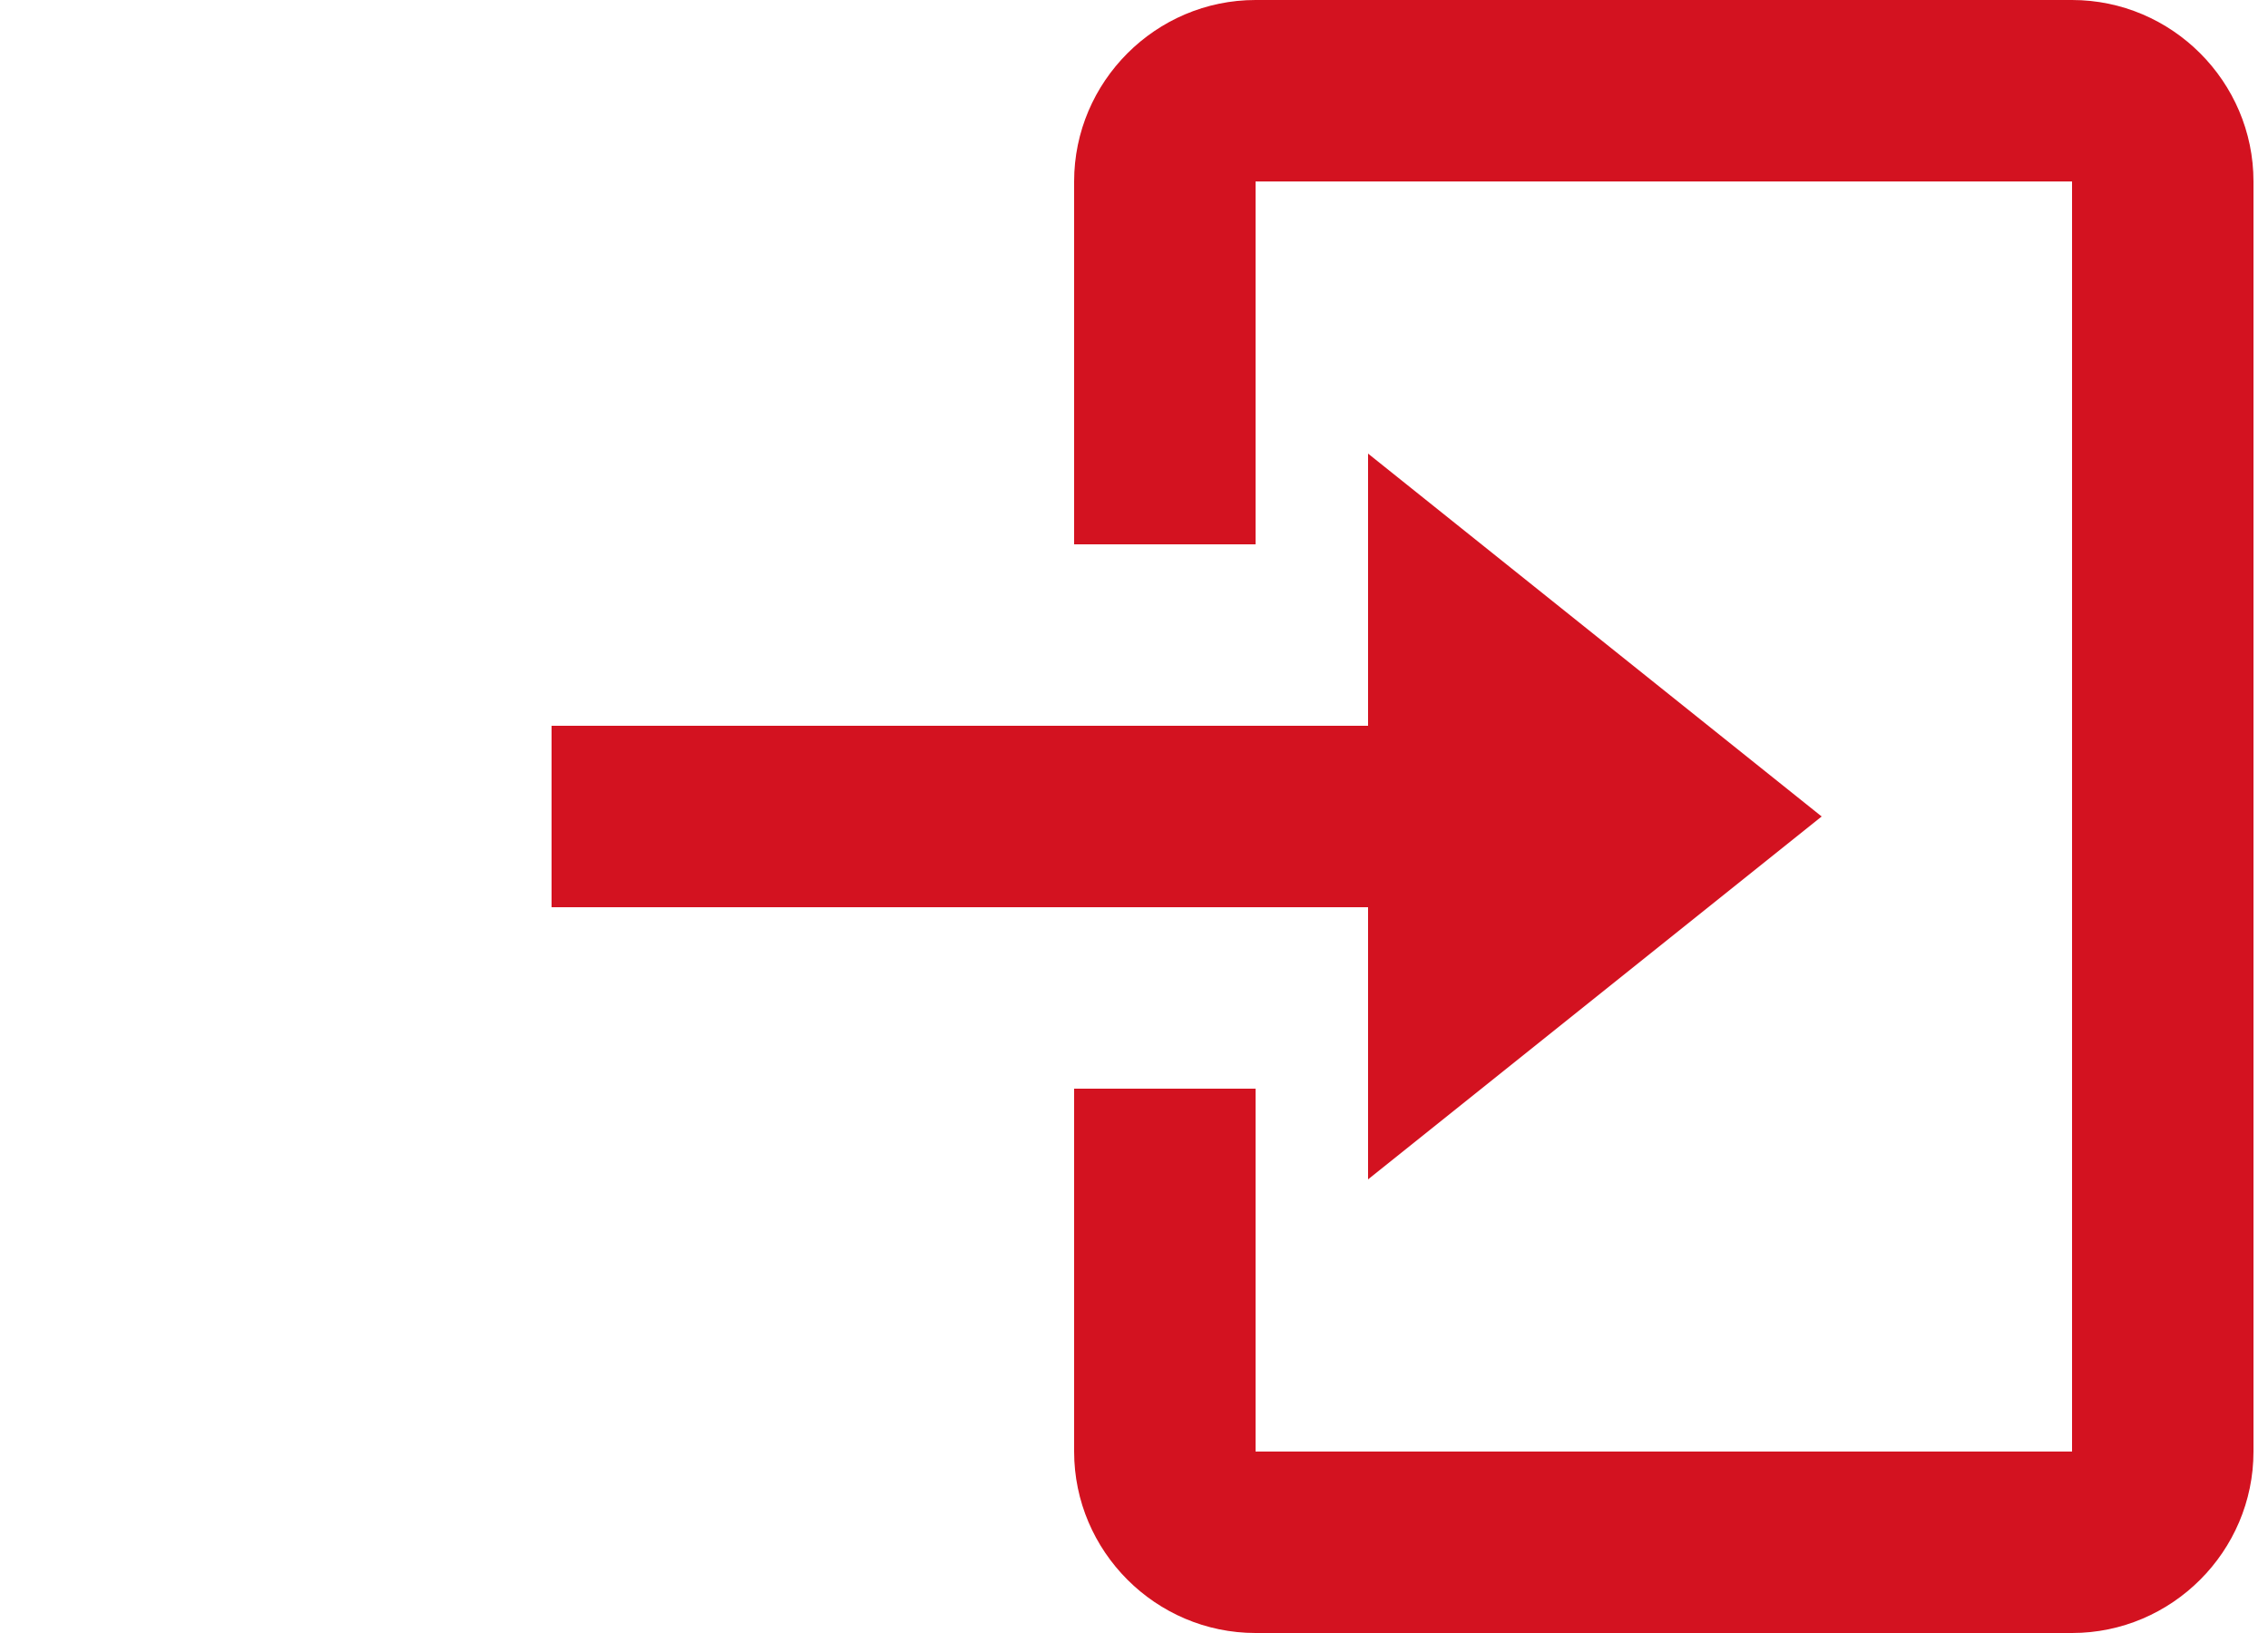 <?xml version="1.0" encoding="utf-8"?>
<!-- Generator: Adobe Illustrator 25.1.0, SVG Export Plug-In . SVG Version: 6.00 Build 0)  -->
<svg version="1.1" id="Слой_1" xmlns="http://www.w3.org/2000/svg" xmlns:xlink="http://www.w3.org/1999/xlink" x="0px" y="0px"
	 viewBox="0 0 25 18" style="enable-background:new 0 0 25 18;" xml:space="preserve">
<style type="text/css">
	.st0{fill:#D31220;}
</style>
<path class="st0" d="M22.84,0h-9c-1.1,0-2,0.9-2,2v4h2V2h9v14h-9v-4h-2v4c0,1.1,0.9,2,2,2h9c1.1,0,2-0.9,2-2V2
	C24.84,0.9,23.94,0,22.84,0z"/>
<path class="st0" d="M15.08,13l5-4l-5-4v3h-9v2h9V13z"/>
</svg>
